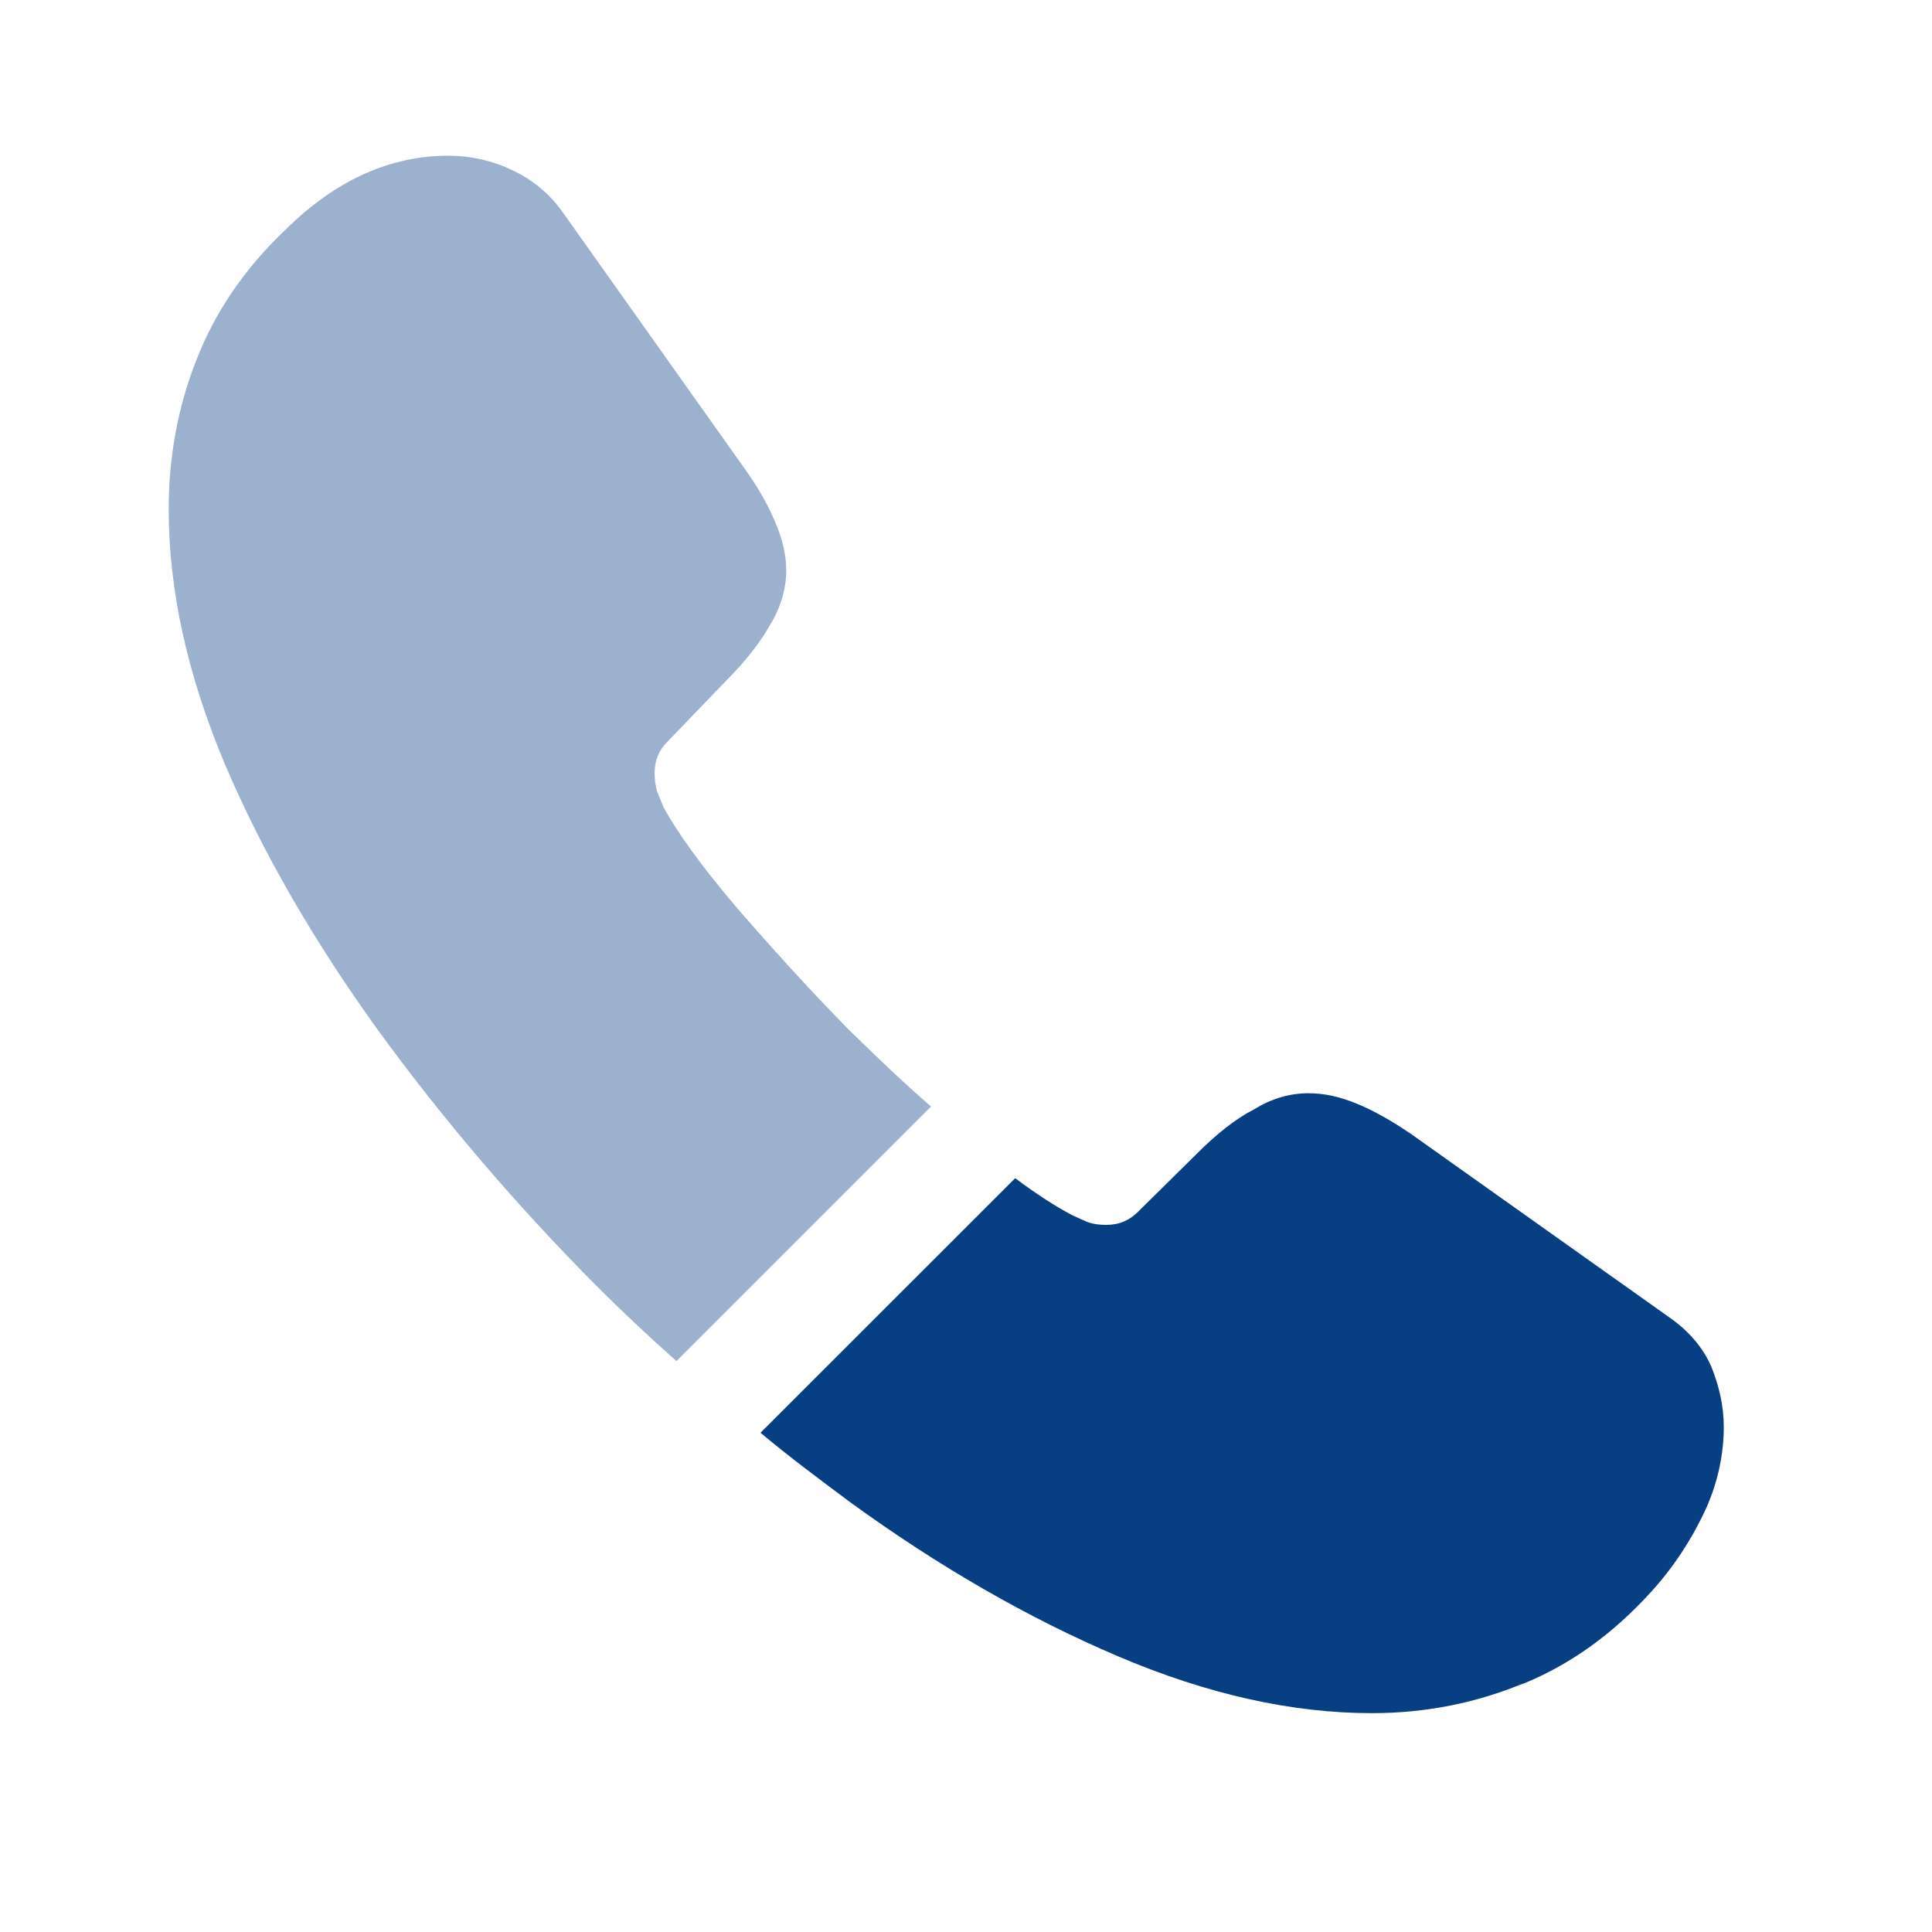 <svg width="22" height="22" viewBox="0 0 22 22" fill="none" xmlns="http://www.w3.org/2000/svg">
<path opacity="0.4" d="M10.602 12.6L7.703 15.499C7.383 15.216 7.073 14.923 6.772 14.622C5.858 13.7 5.034 12.733 4.298 11.722C3.571 10.711 2.985 9.701 2.56 8.699C2.134 7.688 1.921 6.721 1.921 5.799C1.921 5.196 2.028 4.62 2.241 4.088C2.453 3.547 2.79 3.05 3.26 2.607C3.828 2.048 4.448 1.773 5.105 1.773C5.353 1.773 5.601 1.827 5.823 1.933C6.053 2.039 6.257 2.199 6.417 2.43L8.474 5.329C8.634 5.551 8.749 5.755 8.829 5.95C8.909 6.136 8.953 6.322 8.953 6.491C8.953 6.703 8.891 6.916 8.767 7.12C8.651 7.324 8.483 7.537 8.27 7.75L7.596 8.45C7.499 8.548 7.454 8.663 7.454 8.805C7.454 8.876 7.463 8.938 7.481 9.009C7.508 9.08 7.534 9.133 7.552 9.186C7.712 9.479 7.986 9.86 8.377 10.321C8.776 10.782 9.201 11.252 9.662 11.722C9.981 12.033 10.292 12.334 10.602 12.6Z" fill="#083E82"/>
<path d="M19.629 16.253C19.629 16.502 19.584 16.759 19.496 17.007C19.469 17.078 19.442 17.149 19.407 17.22C19.256 17.539 19.061 17.84 18.804 18.124C18.369 18.603 17.891 18.949 17.35 19.171C17.341 19.171 17.332 19.179 17.323 19.179C16.8 19.392 16.233 19.508 15.621 19.508C14.716 19.508 13.75 19.295 12.73 18.86C11.71 18.426 10.691 17.84 9.68 17.105C9.334 16.847 8.988 16.59 8.66 16.315L11.56 13.416C11.808 13.602 12.03 13.744 12.216 13.841C12.26 13.859 12.313 13.886 12.375 13.912C12.446 13.939 12.517 13.948 12.597 13.948C12.748 13.948 12.863 13.895 12.961 13.797L13.634 13.132C13.856 12.91 14.069 12.742 14.273 12.636C14.477 12.511 14.681 12.449 14.902 12.449C15.071 12.449 15.248 12.485 15.443 12.565C15.639 12.644 15.842 12.76 16.064 12.91L18.999 14.994C19.23 15.154 19.389 15.34 19.487 15.562C19.575 15.783 19.629 16.005 19.629 16.253Z" fill="#083E82"/>
</svg>
